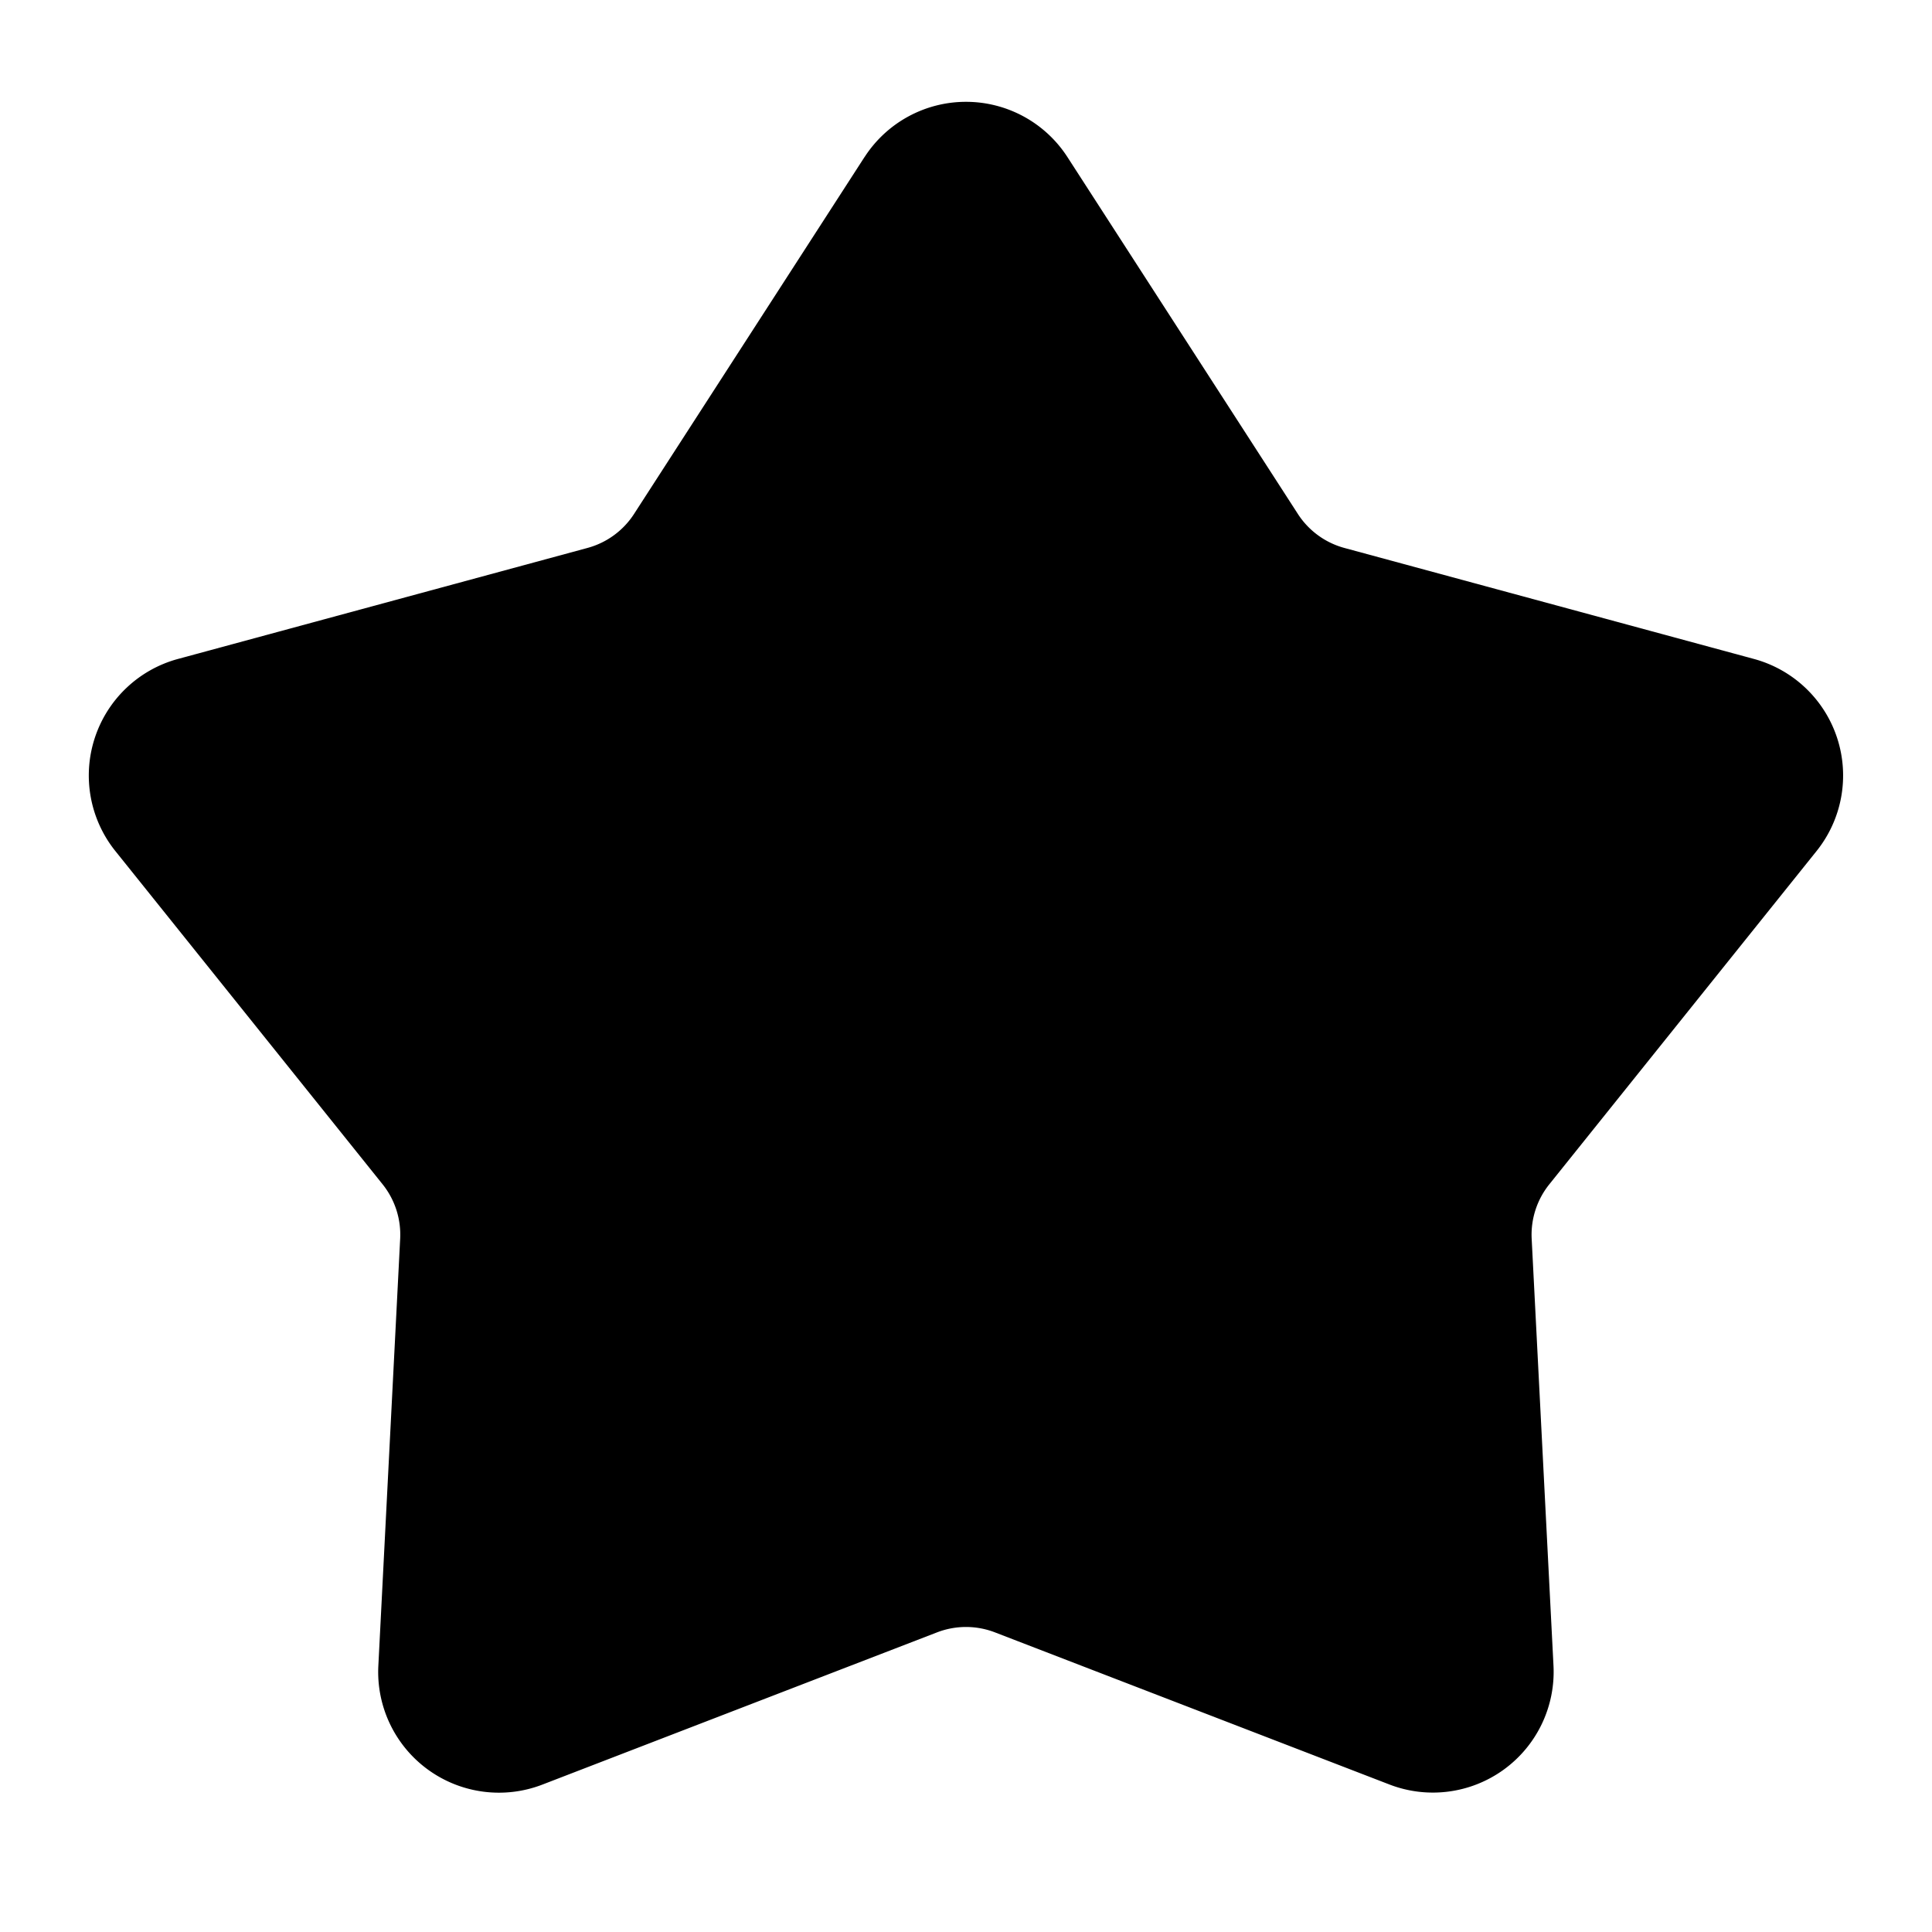 <svg width="1em" height="1em" viewBox="0 0 24 24" fill="none" xmlns="http://www.w3.org/2000/svg" data-icon="CollectFilled"><path d="M10.74 1.951a1.5 1.5 0 0 1 2.52 0l2.863 4.434a1 1 0 0 0 .578.422l5.088 1.379a1.5 1.5 0 0 1 .777 2.386l-3.32 4.14a1 1 0 0 0-.219.677l.271 5.303a1.5 1.5 0 0 1-2.037 1.476l-4.901-1.89a1 1 0 0 0-.72 0l-4.9 1.89a1.5 1.5 0 0 1-2.04-1.476l.271-5.303a1 1 0 0 0-.218-.677l-3.32-4.14a1.5 1.5 0 0 1 .777-2.386l5.087-1.379a1 1 0 0 0 .579-.422L10.74 1.95Z" fill="currentColor"></path></svg>